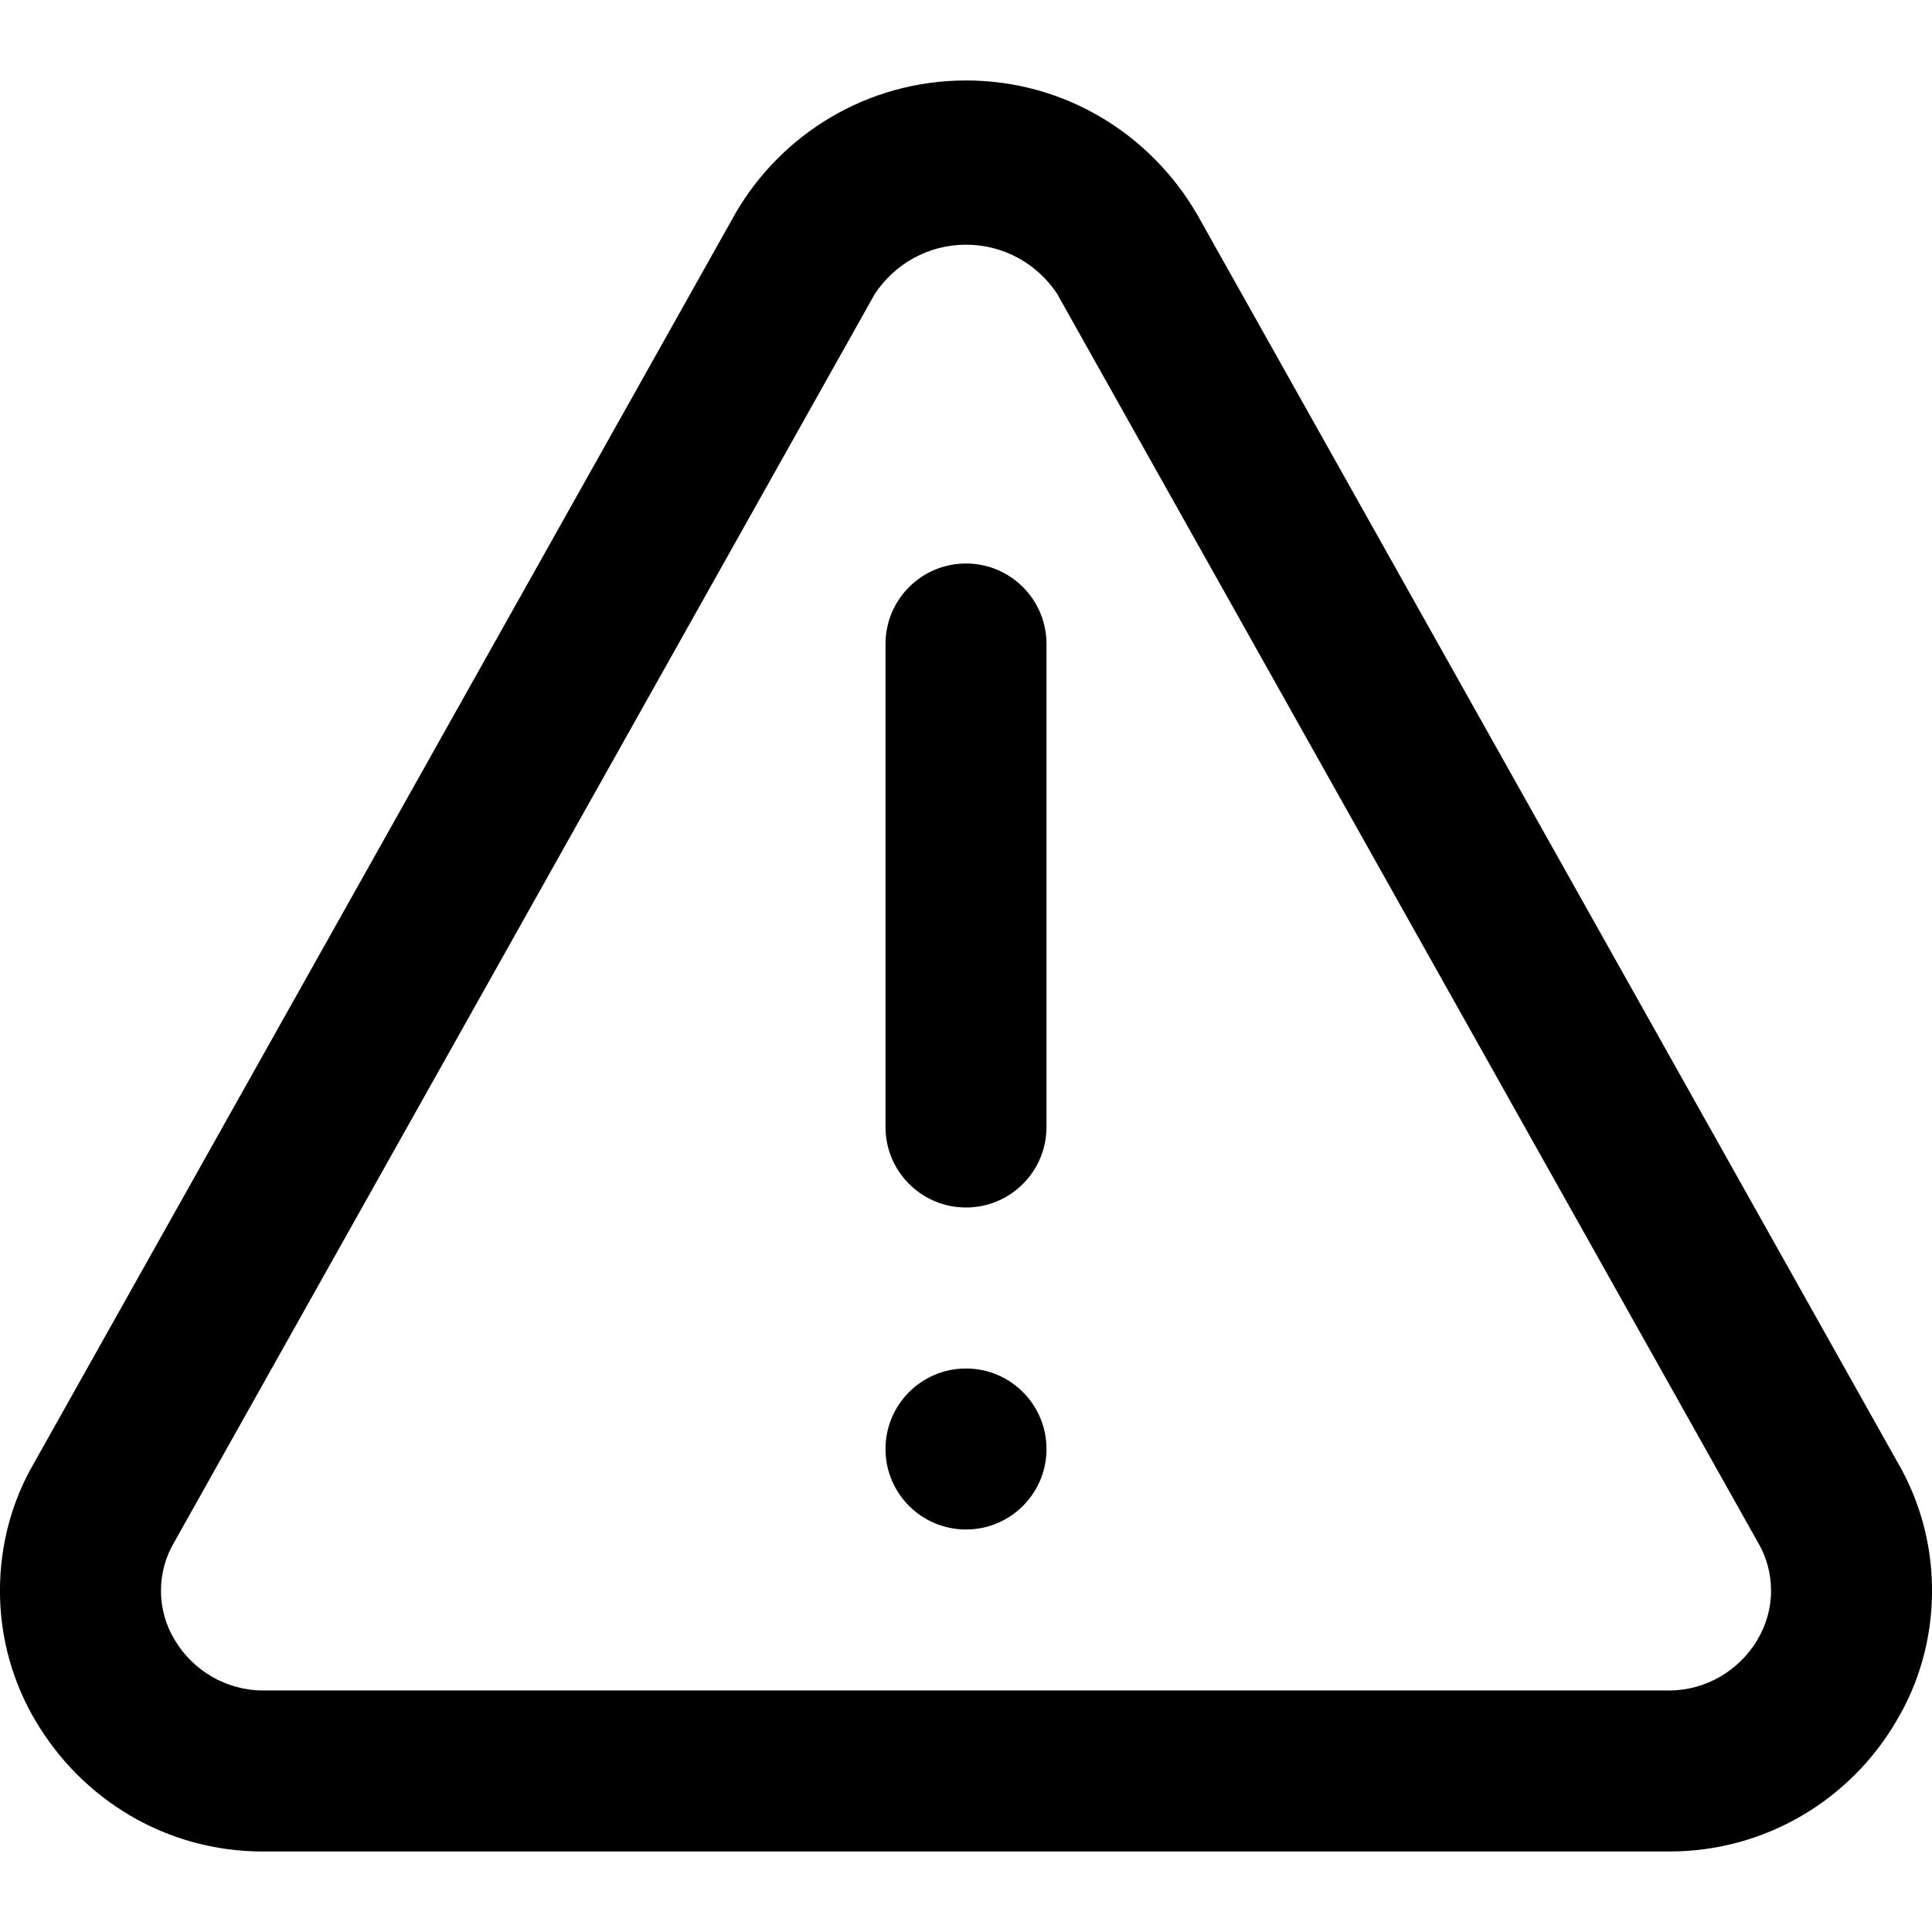 <!-- Generated by IcoMoon.io -->
<svg version="1.1" xmlns="http://www.w3.org/2000/svg" width="1024" height="1024" viewBox="0 0 1024 1024">
	<title></title>
	<g id="icomoon-ignore">
	</g>
	<path
		d="M634.709 114.005c-24.762-42.929-70.415-71.36-122.709-71.36s-97.947 28.431-122.346 70.679l-0.363 0.681-371.627 662.101c-11.125 19.248-17.69 42.34-17.69 66.965 0 25.492 7.035 49.342 19.269 69.712l-0.342-0.614c24.588 41.66 69.25 69.167 120.337 69.167 0.399 0 0.798-0.002 1.196-0.005h743.192c0.337 0.003 0.736 0.005 1.135 0.005 51.087 0 95.749-27.508 119.982-68.519l0.354-0.648c11.892-19.757 18.927-43.606 18.927-69.099 0-24.625-6.564-47.717-18.039-67.622l0.349 0.656zM931.456 869.205c-9.714 16.157-27.151 26.8-47.073 26.8-0.266 0-0.531-0.002-0.796-0.006h-743.213c-0.202 0.003-0.442 0.004-0.681 0.004-19.975 0-37.45-10.698-47.010-26.677l-0.138-0.249c-4.533-7.418-7.218-16.395-7.218-25.998 0-9.278 2.506-17.972 6.877-25.44l-0.129 0.238 371.627-662.144c10.492-15.78 28.197-26.039 48.299-26.039s37.807 10.259 48.166 25.826l0.133 0.212 371.627 662.101c4.25 7.235 6.761 15.936 6.761 25.223 0 9.612-2.689 18.596-7.356 26.241l0.126-0.222zM512 298.667c-23.564 0-42.667 19.103-42.667 42.667v0 256c0 23.564 19.103 42.667 42.667 42.667s42.667-19.103 42.667-42.667v0-256c0-23.564-19.103-42.667-42.667-42.667v0zM554.667 768c0 23.564-19.103 42.667-42.667 42.667s-42.667-19.103-42.667-42.667c0-23.564 19.103-42.667 42.667-42.667s42.667 19.103 42.667 42.667z">
	</path>
</svg>